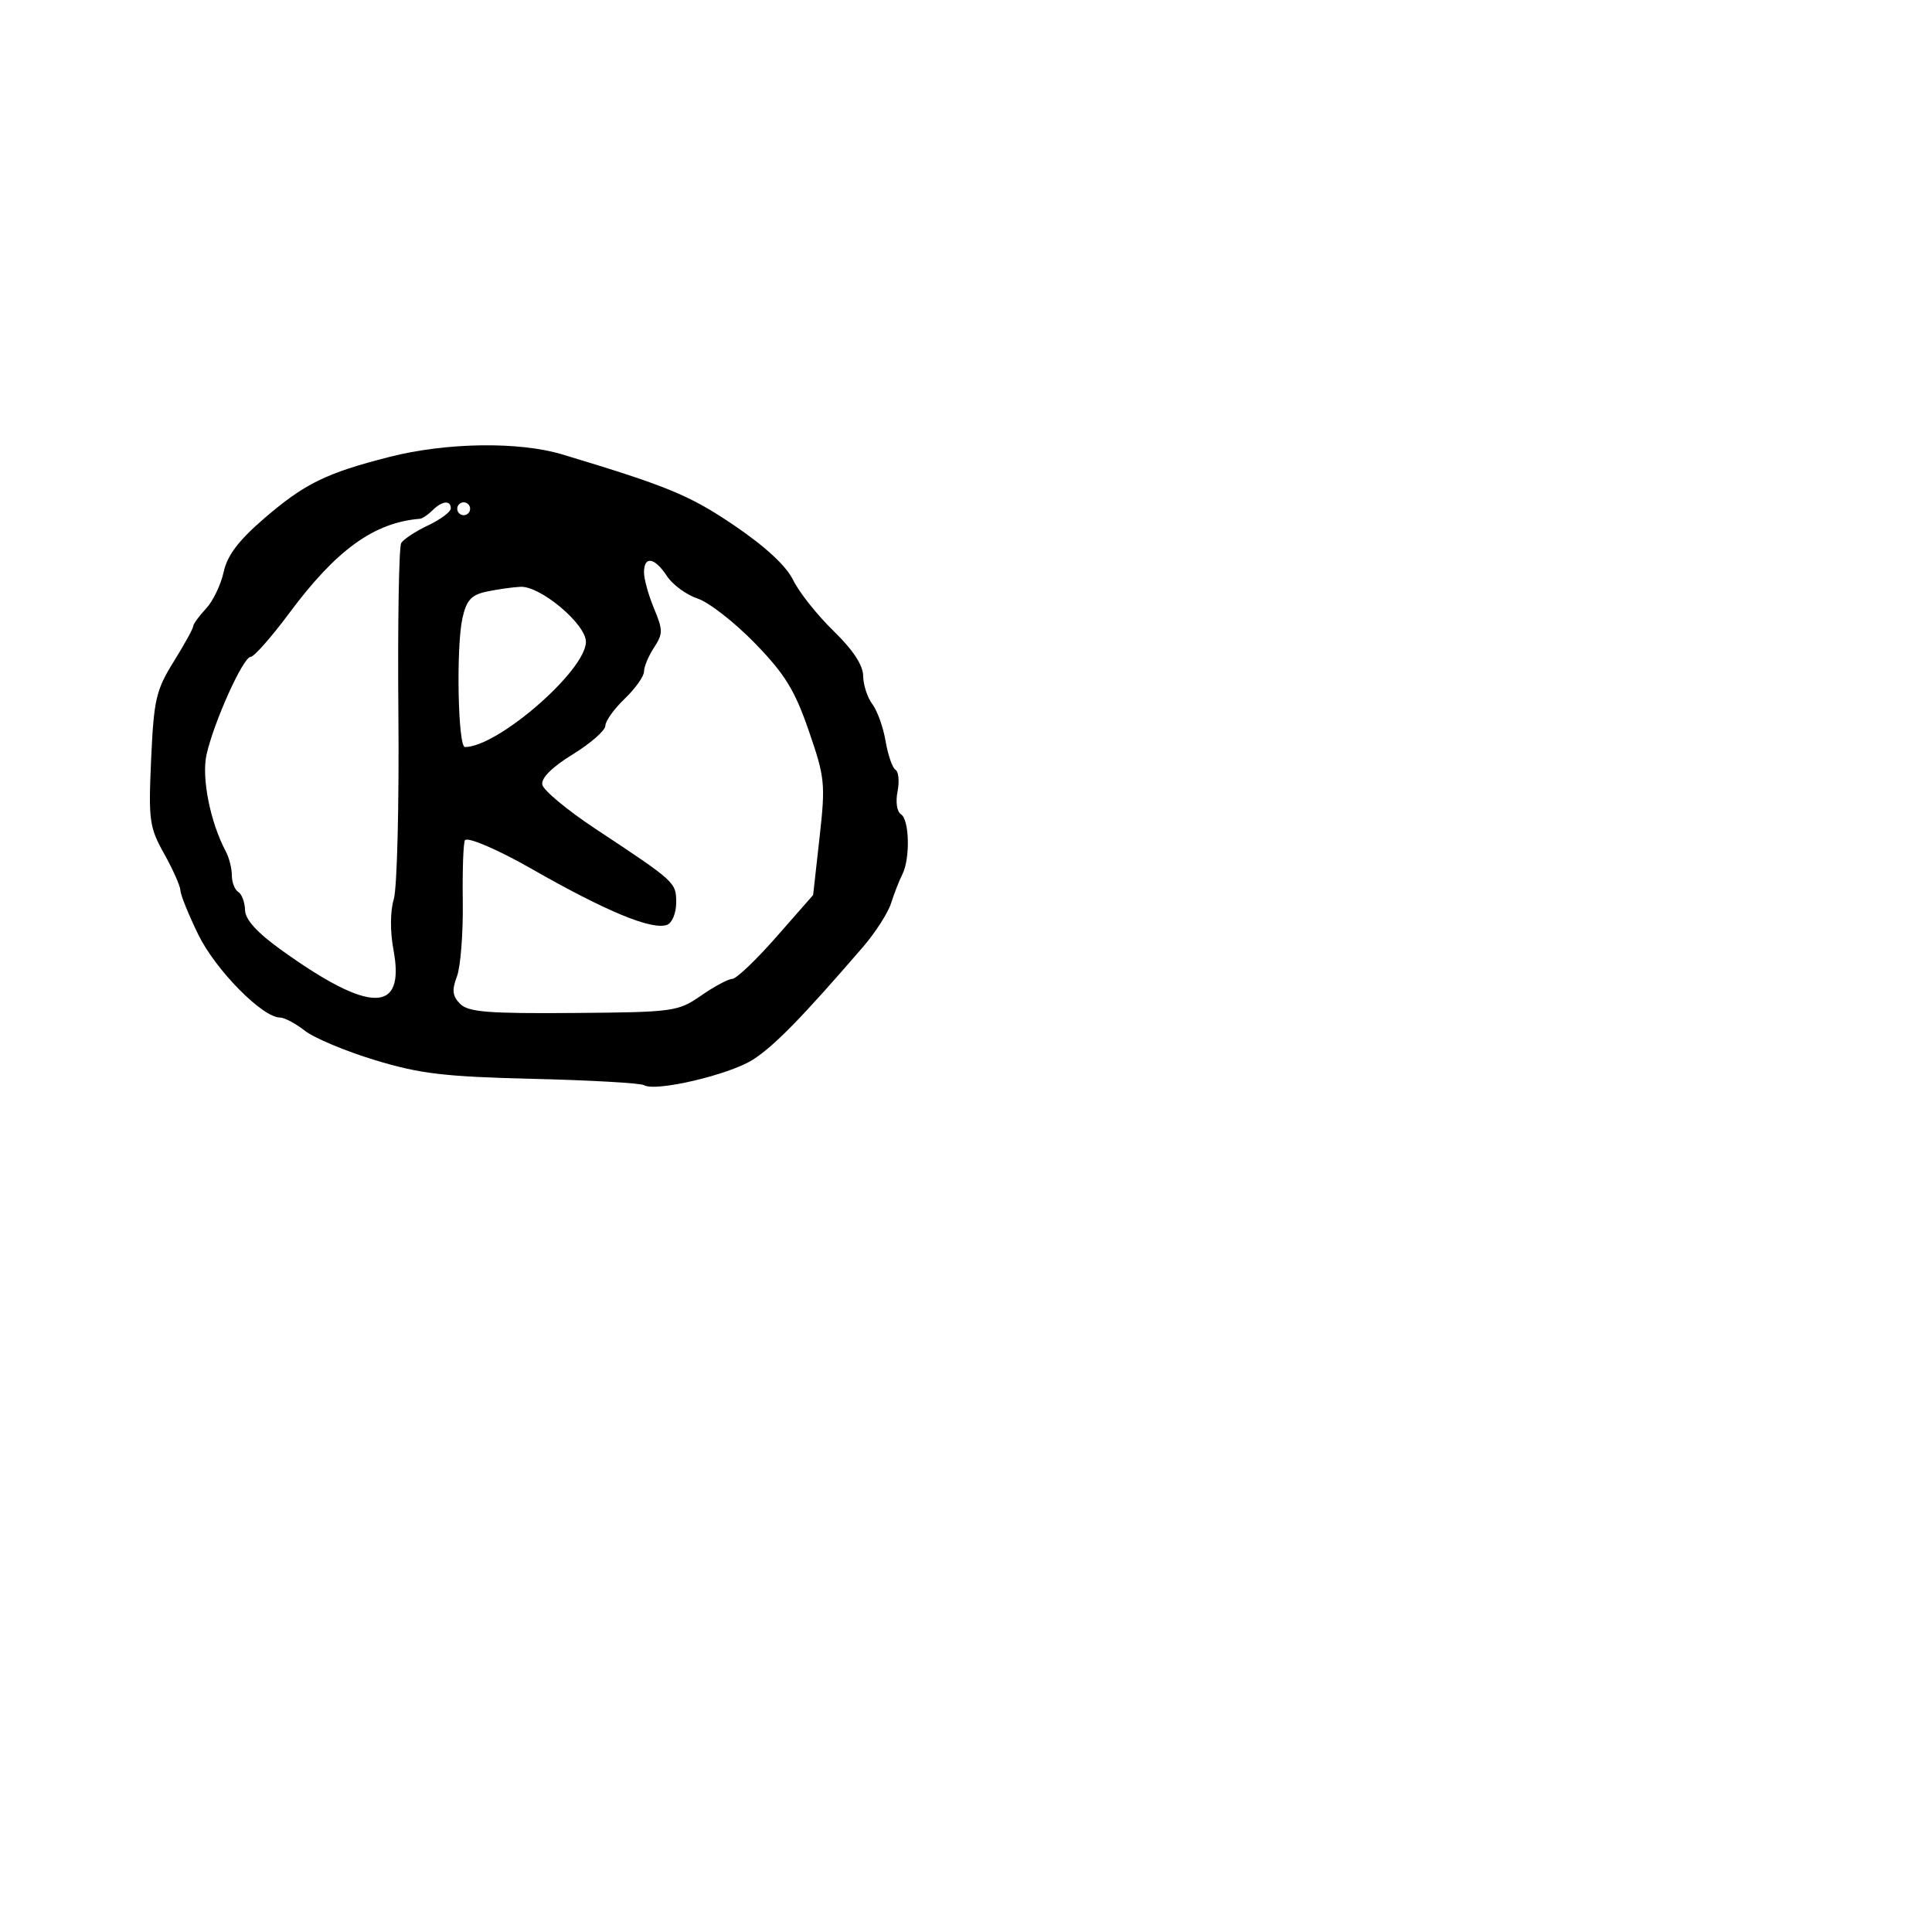 <svg xmlns="http://www.w3.org/2000/svg" width="300" height="300" viewBox="0 0 300 300" version="1.1">
  <defs/>
  <path d="M60.5,70.943 C69.318,68.697 80.588,68.537 87.312,70.563 C103.711,75.505 107.087,76.899 113.999,81.583 C118.853,84.873 122.088,87.873 123.165,90.083 C124.081,91.963 126.894,95.506 129.415,97.958 C132.444,100.903 134.011,103.279 134.032,104.958 C134.049,106.356 134.692,108.329 135.459,109.342 C136.227,110.355 137.152,112.941 137.515,115.087 C137.877,117.233 138.57,119.234 139.054,119.534 C139.538,119.833 139.679,121.356 139.367,122.917 C139.046,124.519 139.278,126.054 139.899,126.438 C141.217,127.252 141.359,133.321 140.118,135.764 C139.632,136.719 138.845,138.735 138.368,140.245 C137.89,141.755 135.925,144.816 134,147.047 C124.561,157.99 120.192,162.459 116.876,164.565 C113.19,166.905 101.746,169.579 100.009,168.506 C99.485,168.182 91.731,167.739 82.778,167.522 C68.989,167.187 65.234,166.743 58.22,164.613 C53.666,163.23 48.768,161.176 47.335,160.049 C45.903,158.922 44.159,158 43.46,158 C40.751,158 33.464,150.599 30.8,145.143 C29.285,142.039 28.035,138.953 28.022,138.285 C28.01,137.617 26.877,135.06 25.505,132.601 C23.186,128.448 23.042,127.405 23.469,117.882 C23.885,108.626 24.223,107.16 26.965,102.75 C28.634,100.064 30,97.589 30,97.248 C30,96.907 30.887,95.685 31.971,94.531 C33.054,93.378 34.292,90.82 34.721,88.849 C35.286,86.248 37.011,83.96 41,80.519 C47.271,75.108 50.636,73.456 60.5,70.943 Z M100,88.878 C100,89.911 100.699,92.428 101.553,94.473 C102.957,97.833 102.957,98.417 101.553,100.559 C100.699,101.863 100,103.536 100,104.278 C100,105.019 98.65,106.919 97,108.5 C95.35,110.081 94,111.969 94,112.696 C94,113.424 91.727,115.417 88.949,117.126 C85.726,119.11 84.01,120.815 84.208,121.839 C84.378,122.722 88.113,125.823 92.508,128.73 C104.932,136.947 105,137.01 105,140.171 C105,141.762 104.368,143.305 103.596,143.601 C101.28,144.49 94.153,141.546 82.5,134.888 C77.388,131.966 72.715,129.952 72.214,130.453 C71.951,130.716 71.791,134.977 71.86,139.92 C71.929,144.864 71.52,150.133 70.951,151.628 C70.142,153.757 70.251,154.68 71.456,155.885 C72.724,157.153 75.817,157.4 89.072,157.295 C104.633,157.172 105.27,157.085 108.879,154.584 C110.93,153.163 113.108,152 113.719,152 C114.331,152 117.403,149.07 120.547,145.49 L126.262,138.98 L127.256,130.081 C128.194,121.673 128.102,120.757 125.583,113.461 C123.402,107.145 121.877,104.67 117.208,99.866 C114.069,96.636 110.074,93.522 108.332,92.946 C106.589,92.37 104.442,90.797 103.559,89.449 C101.648,86.533 100,86.268 100,88.878 Z M67.15,79.25 C66.463,79.938 65.585,80.525 65.2,80.556 C58.11,81.128 52.237,85.361 44.965,95.141 C42.16,98.914 39.439,102 38.92,102 C37.764,102 33.218,112.074 32.072,117.174 C31.267,120.756 32.649,127.687 35.074,132.236 C35.583,133.191 36,134.852 36,135.927 C36,137.002 36.45,138.16 37,138.5 C37.55,138.84 38.022,140.104 38.048,141.309 C38.08,142.793 39.89,144.79 43.658,147.5 C57.454,157.422 62.954,157.43 61.104,147.525 C60.565,144.643 60.582,141.511 61.147,139.625 C61.662,137.906 61.984,125 61.862,110.945 C61.741,96.889 61.94,84.907 62.305,84.316 C62.669,83.726 64.55,82.492 66.484,81.575 C68.418,80.657 70,79.477 70,78.953 C70,77.623 68.635,77.765 67.15,79.25 Z M75.54,91.871 C73.169,92.38 72.427,93.2 71.805,96.003 C70.809,100.498 71.111,116 72.195,116 C77.312,116 91.019,104.065 90.982,99.642 C90.959,96.884 83.896,90.961 80.817,91.118 C79.543,91.183 77.168,91.522 75.54,91.871 Z M71,79 C71,79.55 71.45,80 72,80 C72.55,80 73,79.55 73,79 C73,78.45 72.55,78 72,78 C71.45,78 71,78.45 71,79 Z"/>
</svg>


